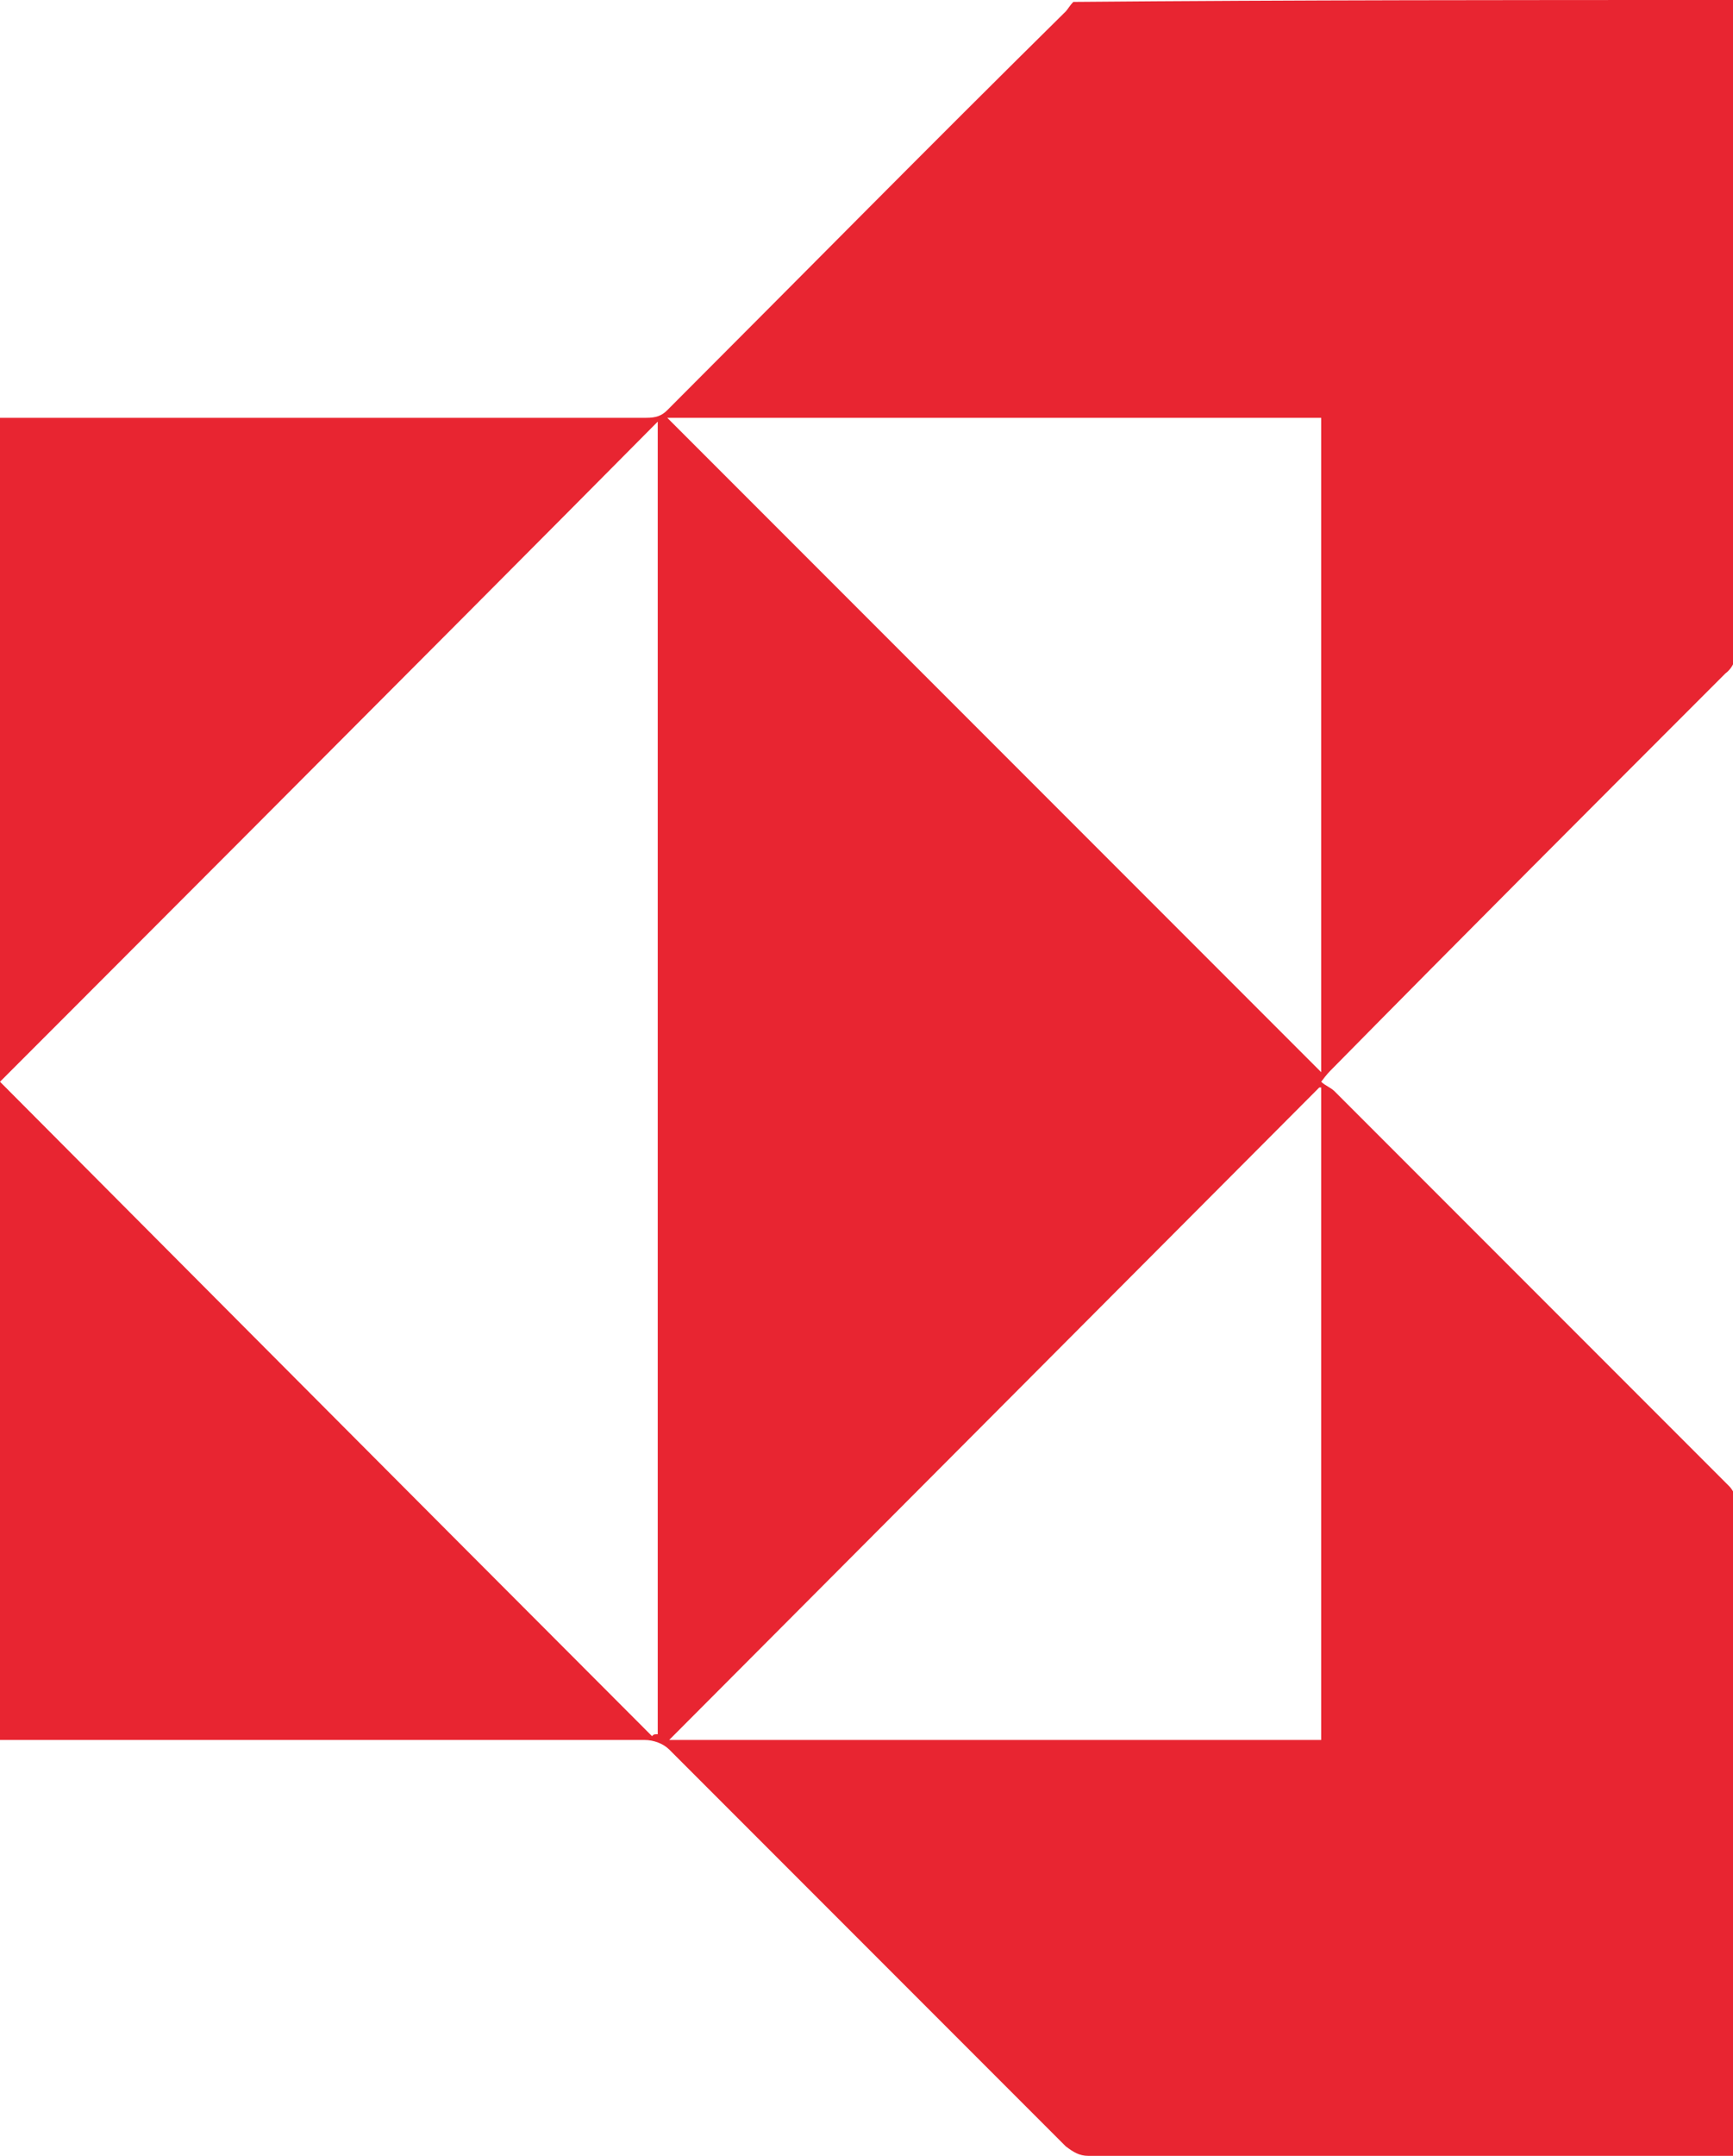 <?xml version="1.0" encoding="utf-8"?>
<!-- Generator: Adobe Illustrator 22.1.0, SVG Export Plug-In . SVG Version: 6.00 Build 0)  -->
<svg version="1.1" id="Layer_1" xmlns="http://www.w3.org/2000/svg" xmlns:xlink="http://www.w3.org/1999/xlink" x="0px" y="0px"
	 viewBox="0 0 90.9 113" style="enable-background:new 0 0 90.9 113;" xml:space="preserve">
<style type="text/css">
	.st0{fill:#E82531;}
</style>
<path class="st0" d="M91.1,0c0,0.6,0,1.2,0,1.8c0,10.7,0,21.5,0,32.2c0,0.5-0.2,1-0.6,1.3C83.6,42.2,76.7,49.1,69.9,56
	c-0.2,0.2-0.3,0.3-0.6,0.7c0.2,0.2,0.5,0.3,0.7,0.5C76.8,64,83.8,71,90.7,77.9c0.2,0.2,0.4,0.6,0.4,0.9c0,11.2,0,22.4,0,33.6
	c0,0.2,0,0.4,0,0.6c-0.3,0-0.5,0-0.8,0c-11.1,0-22.1,0-33.2,0c-0.5,0-0.8-0.2-1.2-0.5c-6.9-6.9-13.9-13.9-20.8-20.8
	c-0.3-0.3-0.8-0.5-1.3-0.5c-11,0-22,0-33,0c-0.3,0-0.5,0-0.8,0c0-11.5,0-34.5,0-34.5S22.8,79.6,34.2,91c0.1-0.1,0.1-0.1,0.3-0.1
	V22.1C23.1,33.6,0,56.7,0,56.7l0-34.8c0,0,22.9,0,33.9,0c0.5,0,0.8-0.1,1.1-0.4c7-7,13.9-14,20.9-20.9c0.1-0.1,0.2-0.3,0.4-0.5
	C67.9,0,79.5,0,91.1,0z M69.2,21.9H35c11.4,11.4,22.9,22.9,34.3,34.3V21.9z M69.2,57L35.1,91.2h34.2V57z"/>
</svg>
